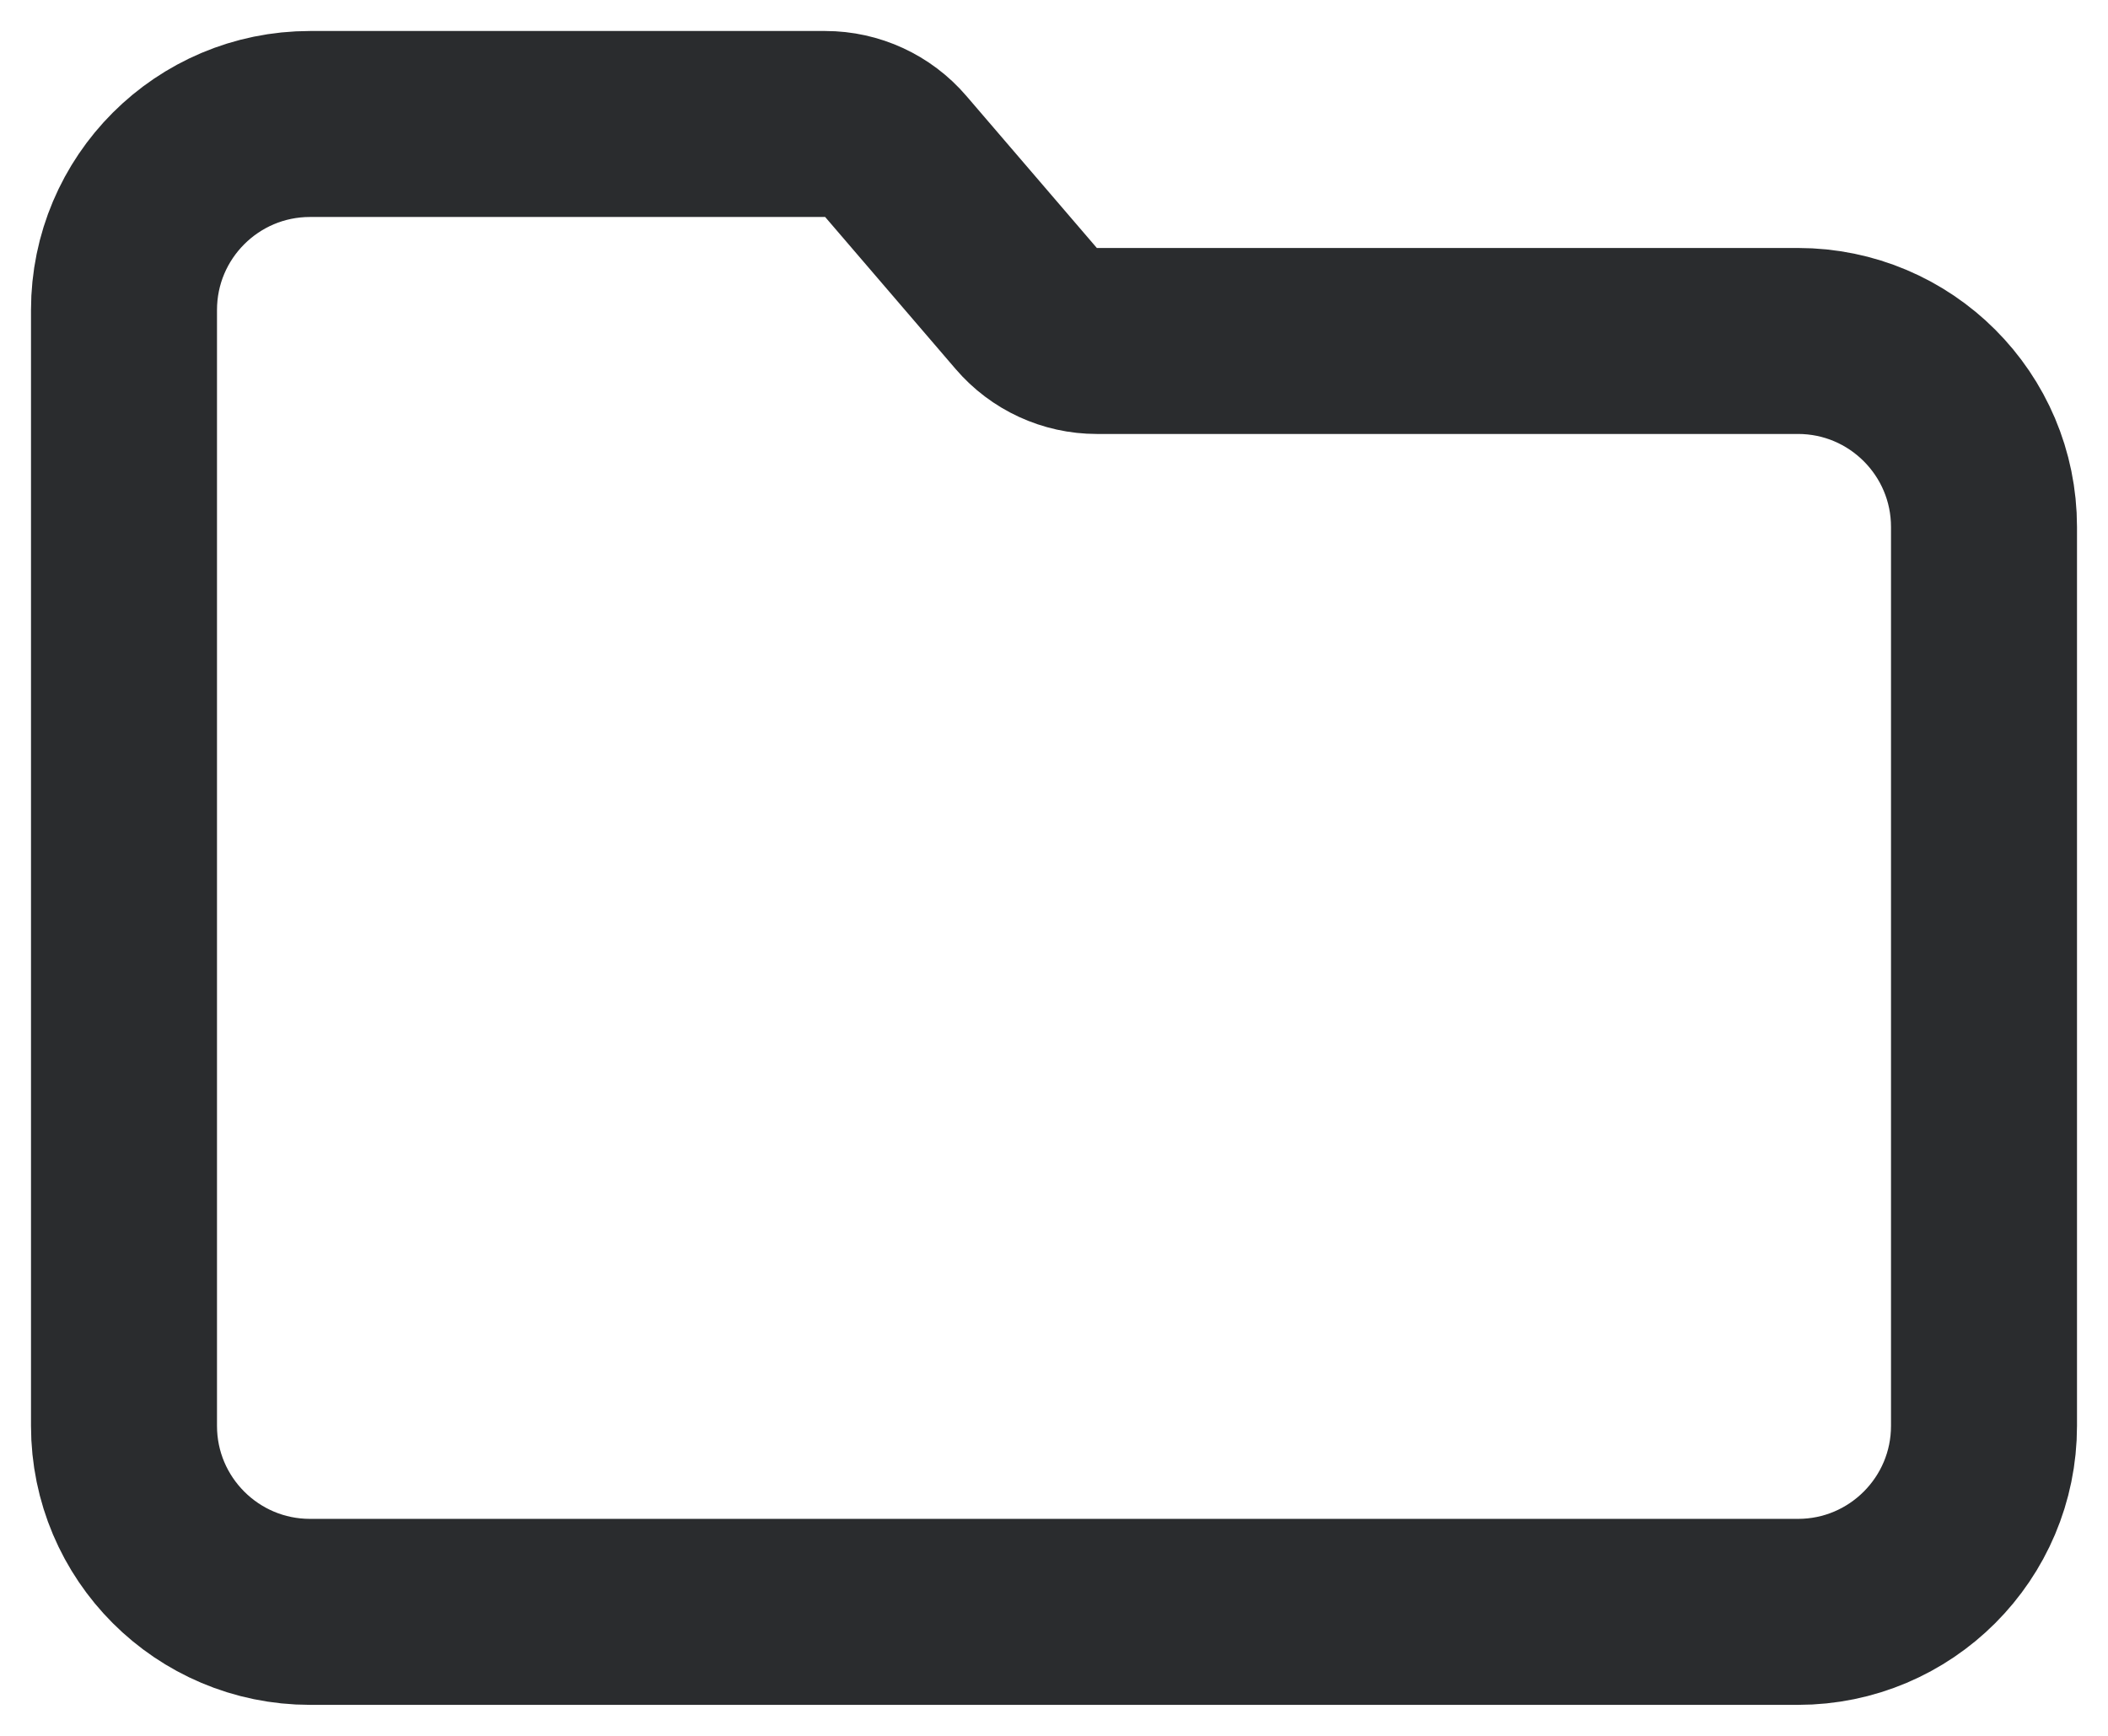 <?xml version="1.0" encoding="UTF-8"?>
<svg width="17px" height="14px" viewBox="0 0 17 14" version="1.1" xmlns="http://www.w3.org/2000/svg" xmlns:xlink="http://www.w3.org/1999/xlink">
    <!-- Generator: sketchtool 51.3 (57544) - http://www.bohemiancoding.com/sketch -->
    <title>8AEC7F00-3790-429A-9E0E-8597B55746E9</title>
    <desc>Created with sketchtool.</desc>
    <defs></defs>
    <g id="Page-1" stroke="none" stroke-width="1" fill="none" fill-rule="evenodd">
        <g id="Assets" transform="translate(-20, -221)">
            <g id="icon-folder-edit--Shark" transform="translate(16, 216)">
                <rect id="bounds" x="0" y="0" width="24" height="24"></rect>
                <path d="M6.5,6 L10.655,6 C10.874,6 11.082,6.096 11.224,6.262 L12.276,7.488 C12.418,7.654 12.626,7.75 12.845,7.75 L18.5,7.75 C19.328,7.75 20,8.422 20,9.25 L20,16.5 C20,17.328 19.328,18 18.5,18 L6.5,18 C5.672,18 5,17.328 5,16.5 L5,7.5 C5,6.672 5.672,6 6.5,6 Z" id="Path" stroke="#2A2C2E" stroke-width="1.5" stroke-linecap="round" stroke-linejoin="round"></path>
            </g>
        </g>
    </g>
</svg>